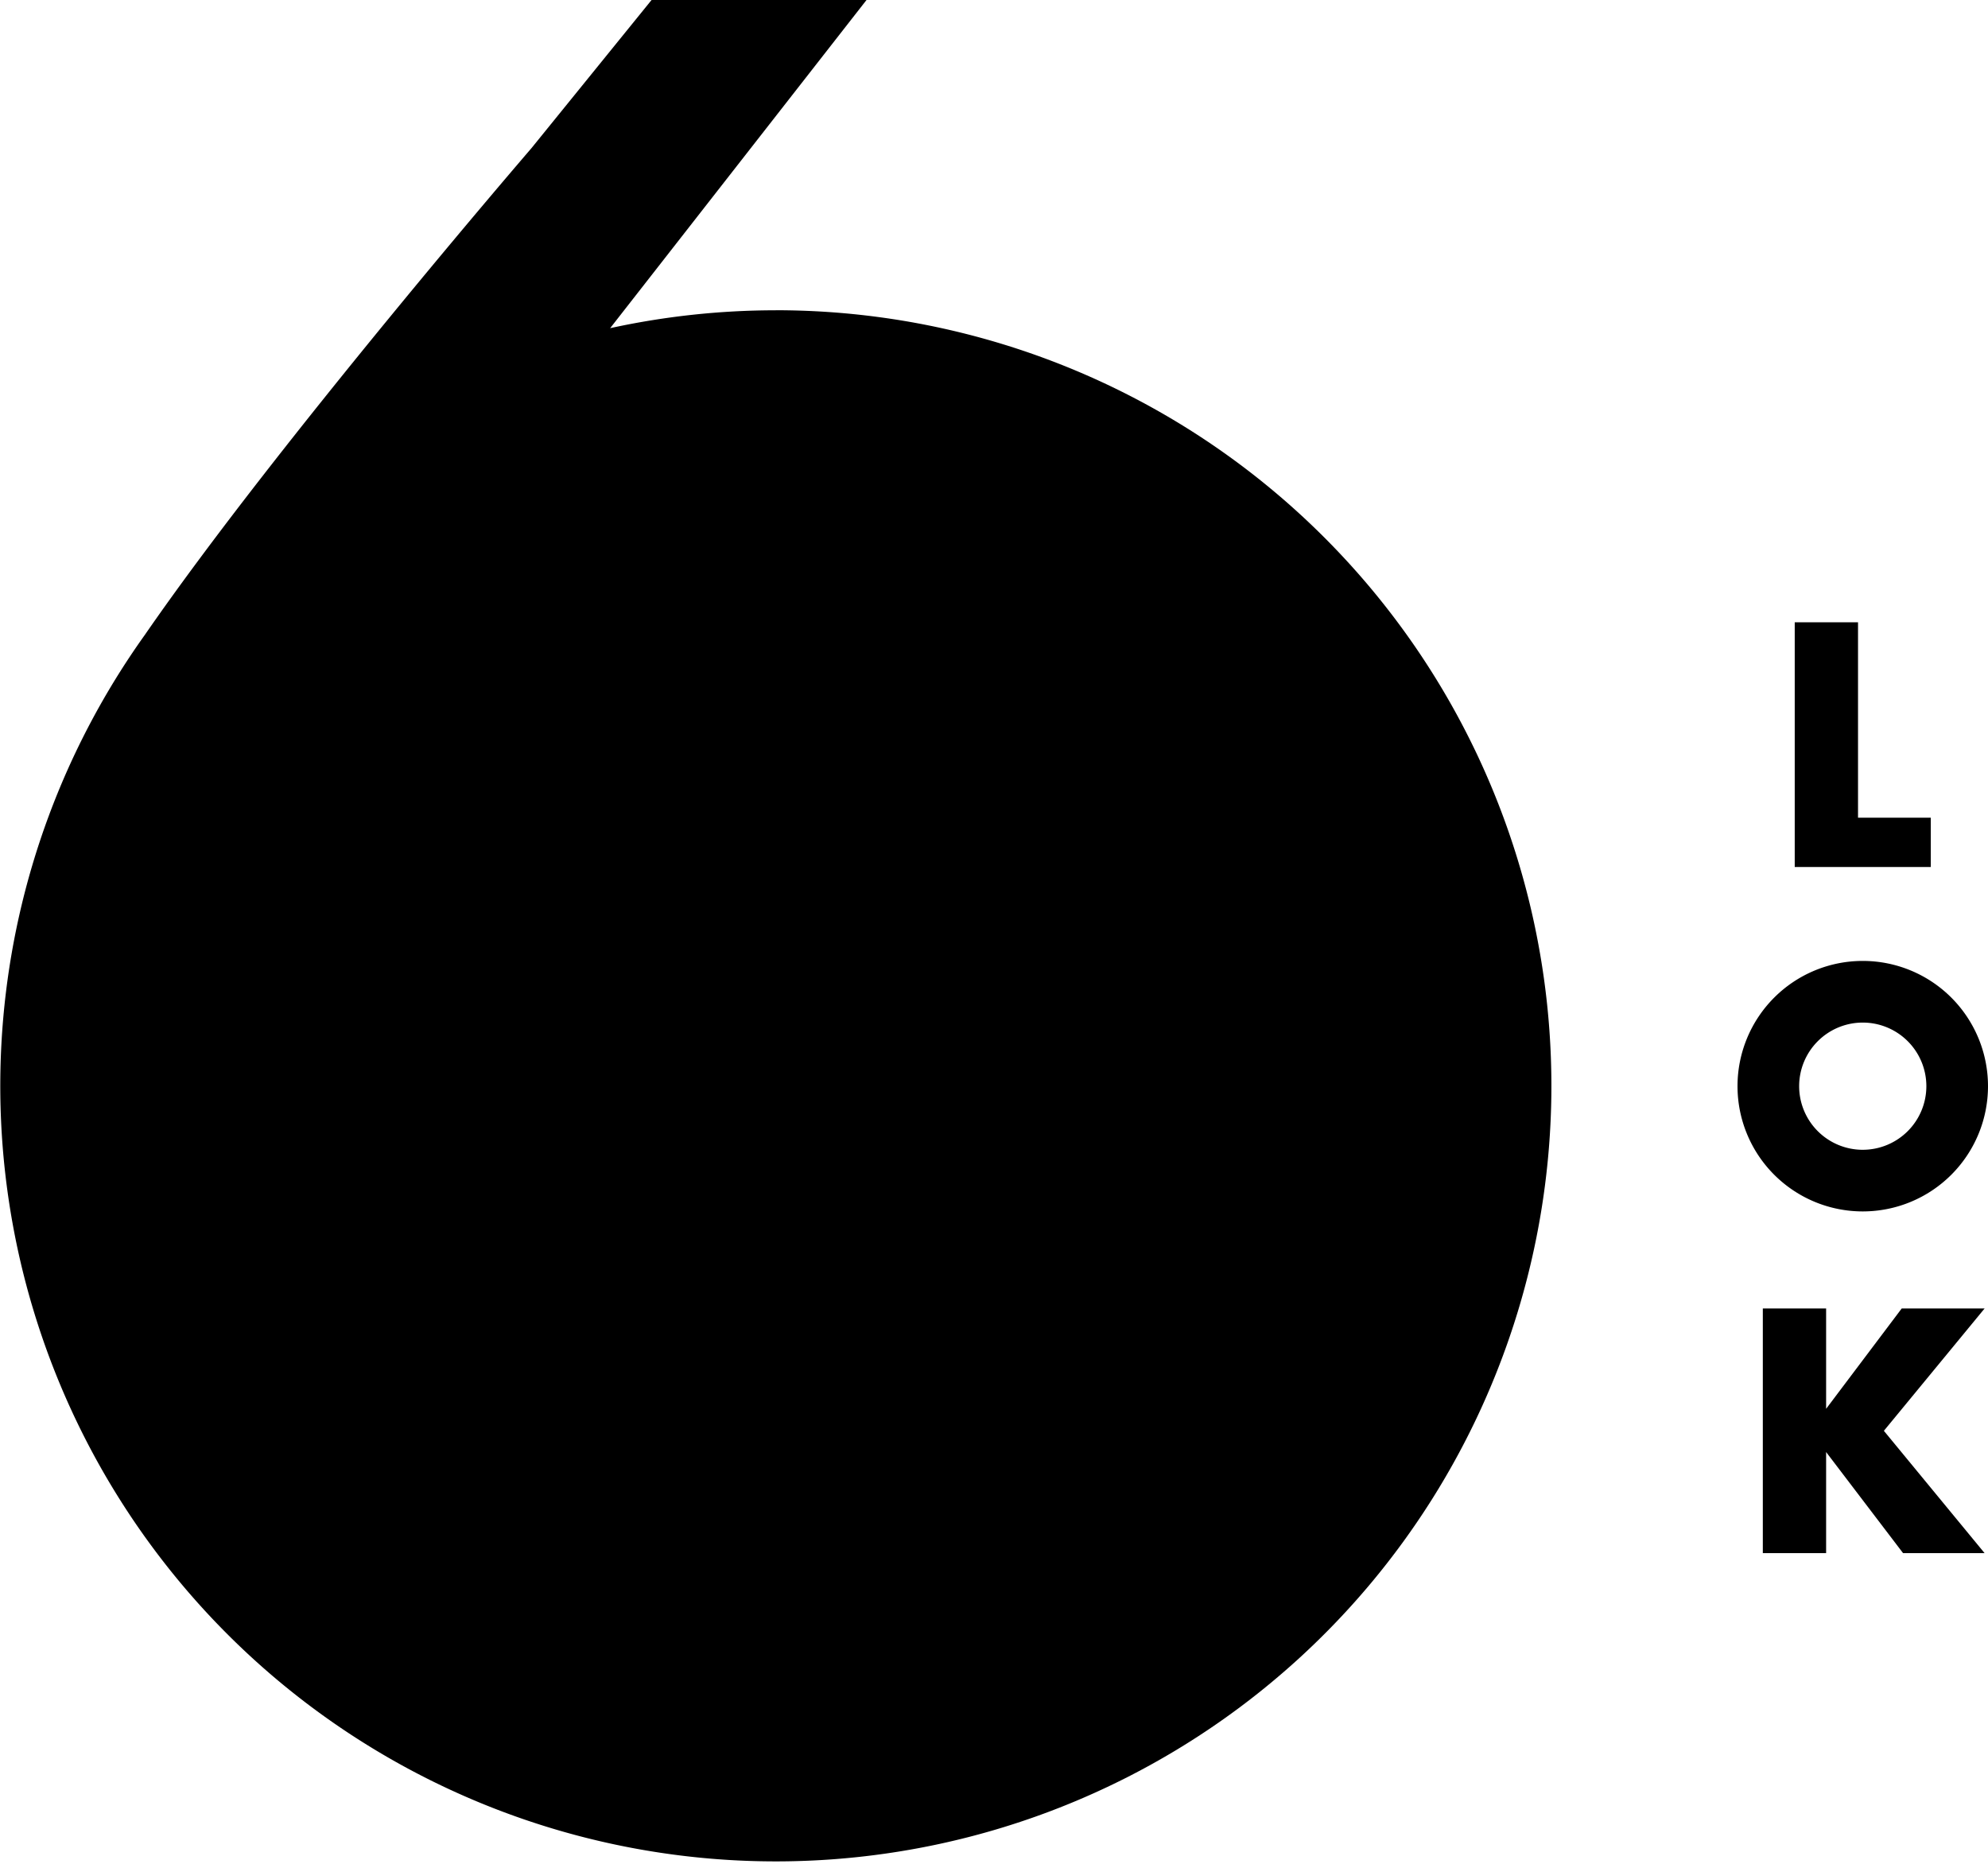 <svg data-name="lok" xmlns="http://www.w3.org/2000/svg" width="160" height="150"><path d="M62.429 24.972a62.6 62.6 0 0 0-13.322 1.439L69.74 0h-17.3l-9.681 11.941s-20.427 23.7-31.082 39.127a62.419 62.419 0 1 0 50.752-26.1zm97.298 80.335h-6.672l-6.084 8.076v-8.076h-5.094v19.691h5.094v-8.136l6.136 8.059.058.077h6.562l-8.107-9.845 8.107-9.846zm-10.188-55.223h-5.094v19.693h10.95V65.81h-5.856V50.084zm.381 27.252A10.08 10.08 0 1 0 160 87.416a10.079 10.079 0 0 0-10.08-10.08zm0 15.2a5.119 5.119 0 1 1 5.119-5.119 5.119 5.119 0 0 1-5.119 5.118z"/></svg>